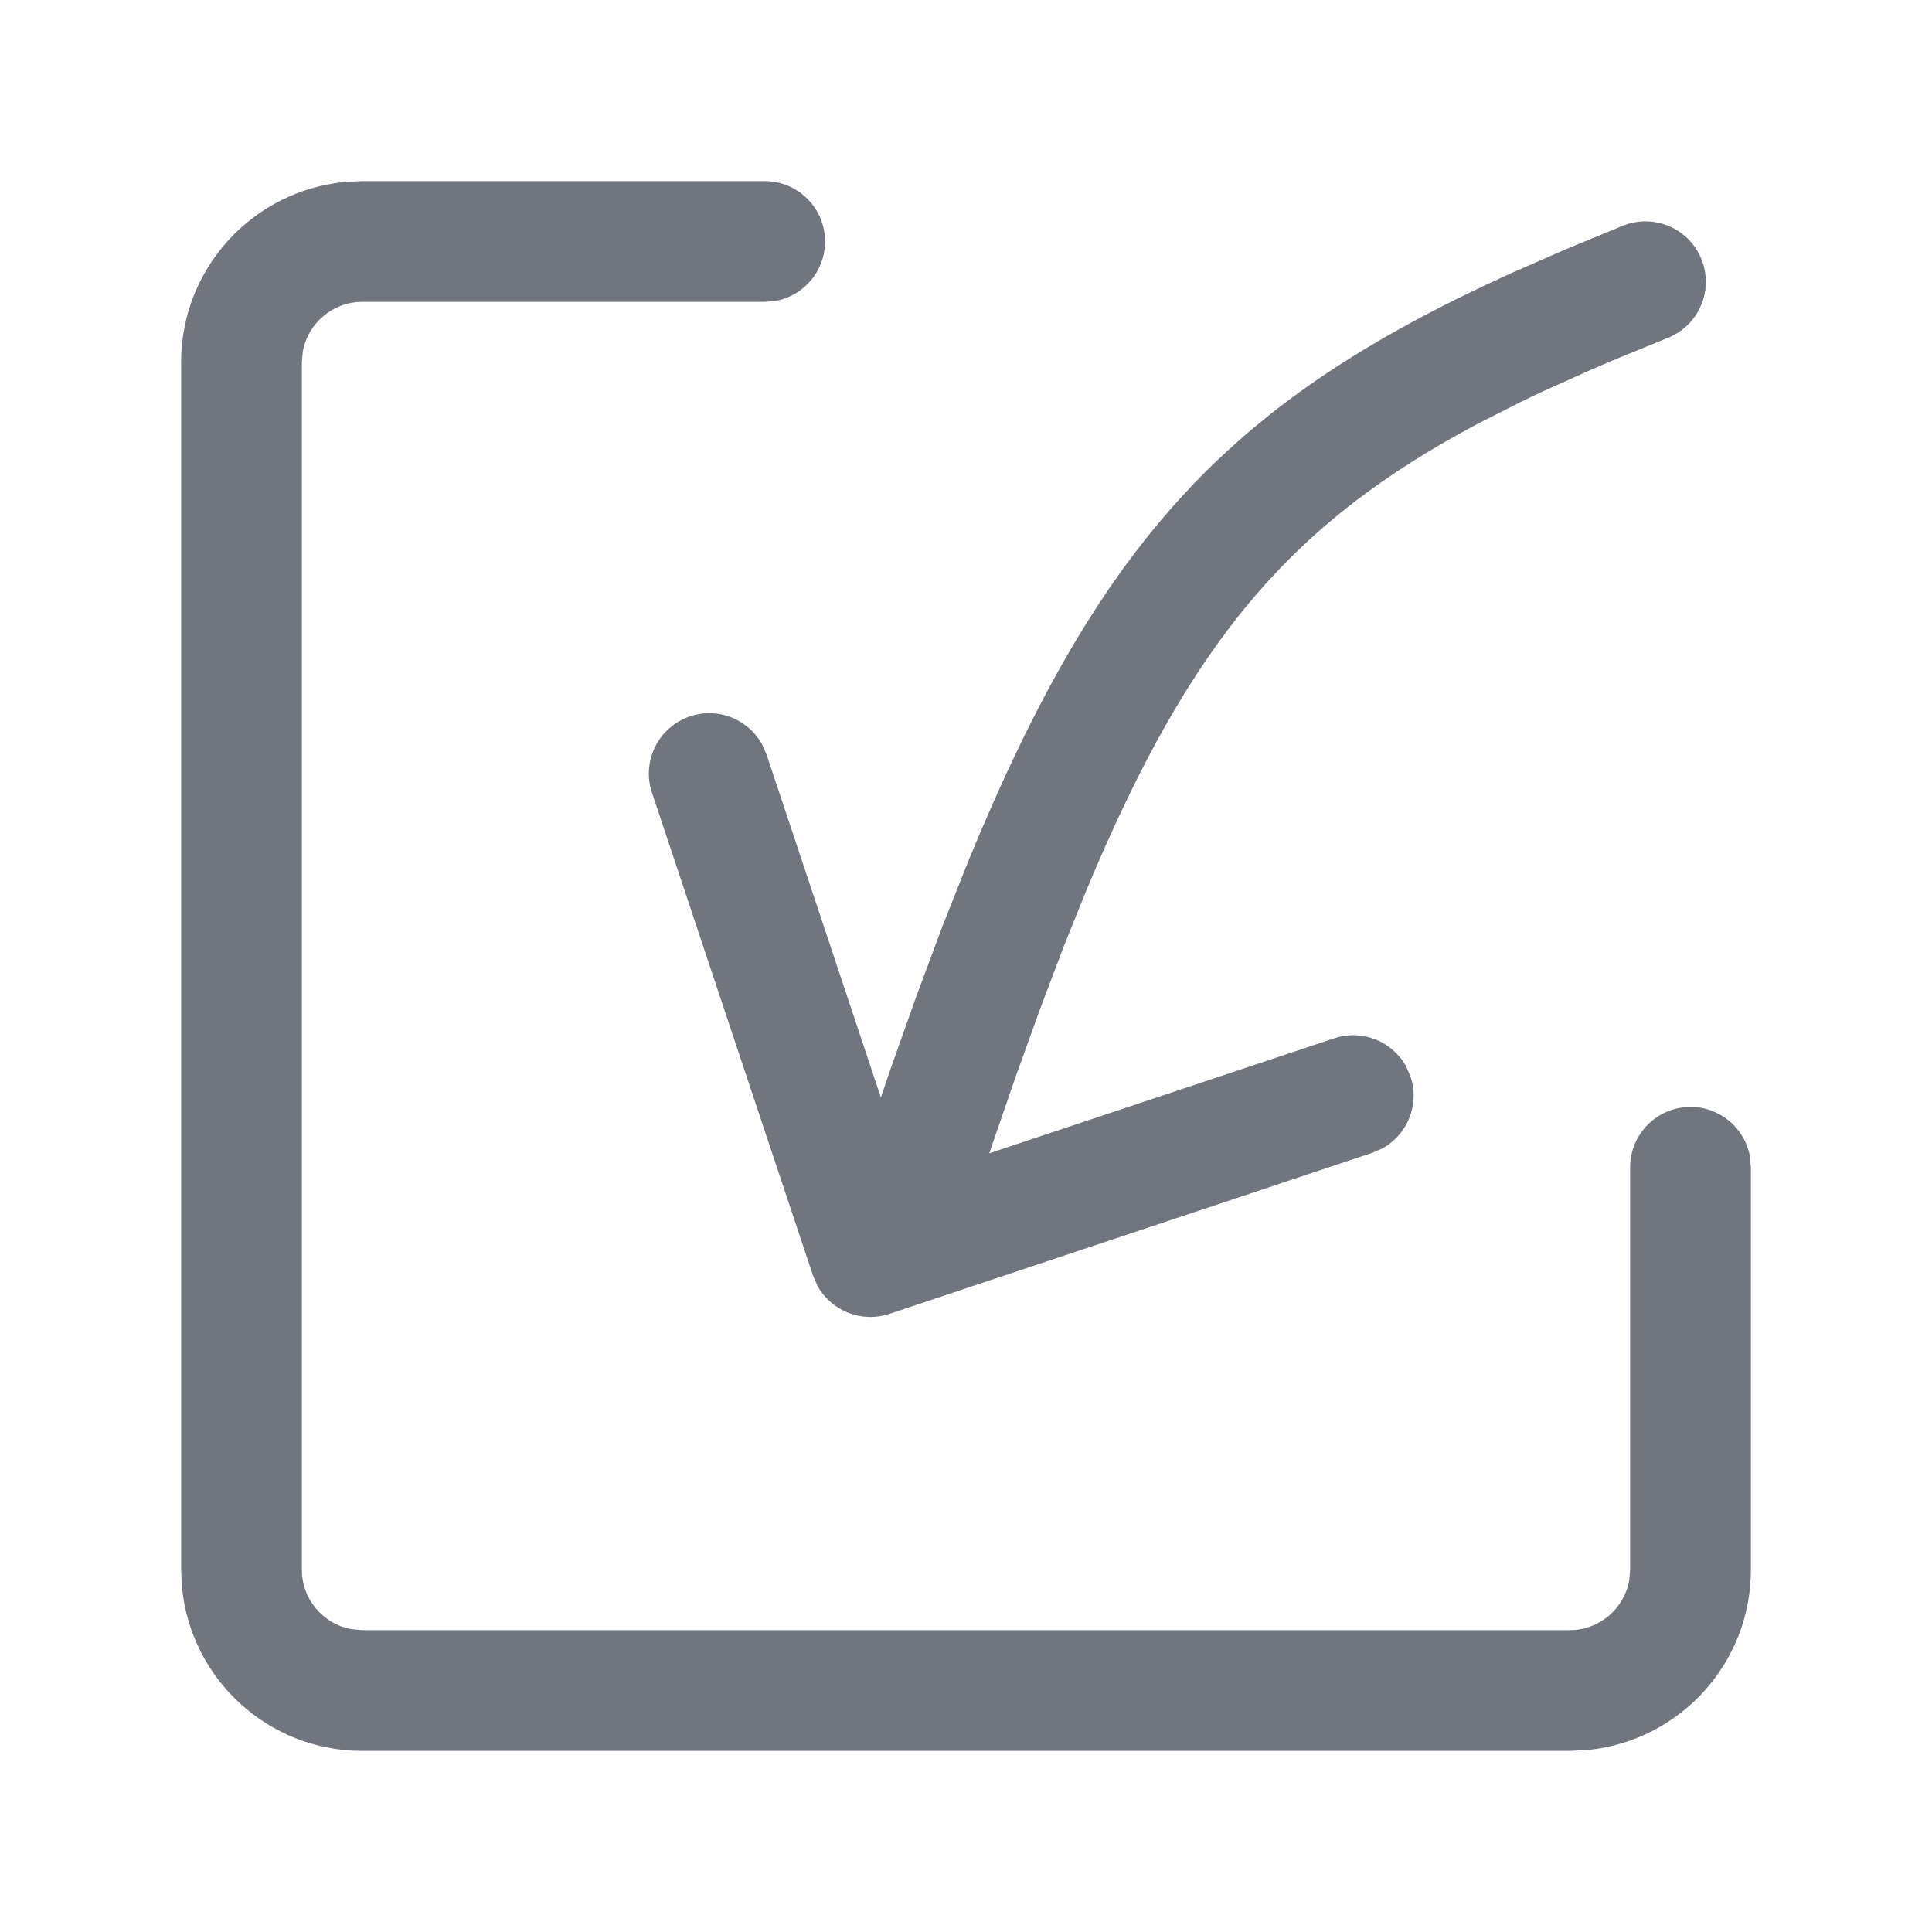 <?xml version="1.0" encoding="UTF-8"?>
<svg width="16px" height="16px" viewBox="0 0 16 16" version="1.1" xmlns="http://www.w3.org/2000/svg" xmlns:xlink="http://www.w3.org/1999/xlink">
    <title>icon icon-import-o</title>
    <g id="icon-icon-import-o" stroke="none" stroke-width="1" fill="none" fill-rule="evenodd">
        <g id="ipd_import" transform="translate(2, 2)" fill="#71757F" fill-rule="nonzero">
            <path d="M4.333,-0.5 C4.609,-0.5 4.833,-0.276 4.833,0 C4.833,0.245 4.656,0.45 4.423,0.492 L4.333,0.5 L1,0.5 C0.755,0.5 0.55,0.677 0.508,0.91 L0.5,1 L0.5,11 C0.5,11.245 0.677,11.45 0.91,11.492 L1,11.5 L11,11.5 C11.245,11.5 11.45,11.323 11.492,11.09 L11.5,11 L11.5,7.667 C11.5,7.391 11.724,7.167 12,7.167 C12.245,7.167 12.45,7.344 12.492,7.577 L12.5,7.667 L12.5,11 C12.5,11.78 11.905,12.42 11.144,12.493 L11,12.5 L1,12.5 C0.22,12.5 -0.42,11.905 -0.493,11.144 L-0.5,11 L-0.5,1 C-0.5,0.22 0.095,-0.42 0.856,-0.493 L1,-0.5 L4.333,-0.5 Z M12.091,0.148 C12.194,0.404 12.069,0.695 11.813,0.798 L11.377,0.976 C11.307,1.006 11.238,1.035 11.17,1.065 L10.776,1.242 C10.713,1.271 10.651,1.301 10.59,1.331 L10.235,1.511 C8.693,2.331 7.861,3.304 7,5.366 L6.808,5.842 L6.613,6.357 L6.413,6.912 L6.207,7.509 L6.193,7.551 L9.049,6.599 C9.282,6.521 9.531,6.624 9.645,6.832 L9.681,6.915 C9.759,7.148 9.656,7.397 9.448,7.511 L9.365,7.547 L5.365,8.881 C5.132,8.958 4.883,8.855 4.769,8.647 L4.733,8.564 L3.399,4.564 C3.312,4.302 3.454,4.019 3.716,3.932 C3.949,3.854 4.198,3.958 4.312,4.166 L4.348,4.248 L5.295,7.089 L5.375,6.853 L5.592,6.242 L5.804,5.673 L6.014,5.144 C7.13,2.423 8.222,1.303 10.52,0.26 L10.966,0.065 L11.441,-0.131 C11.698,-0.233 11.989,-0.109 12.091,0.148 Z" id="形状结合"></path>
        </g>
    </g>
</svg>